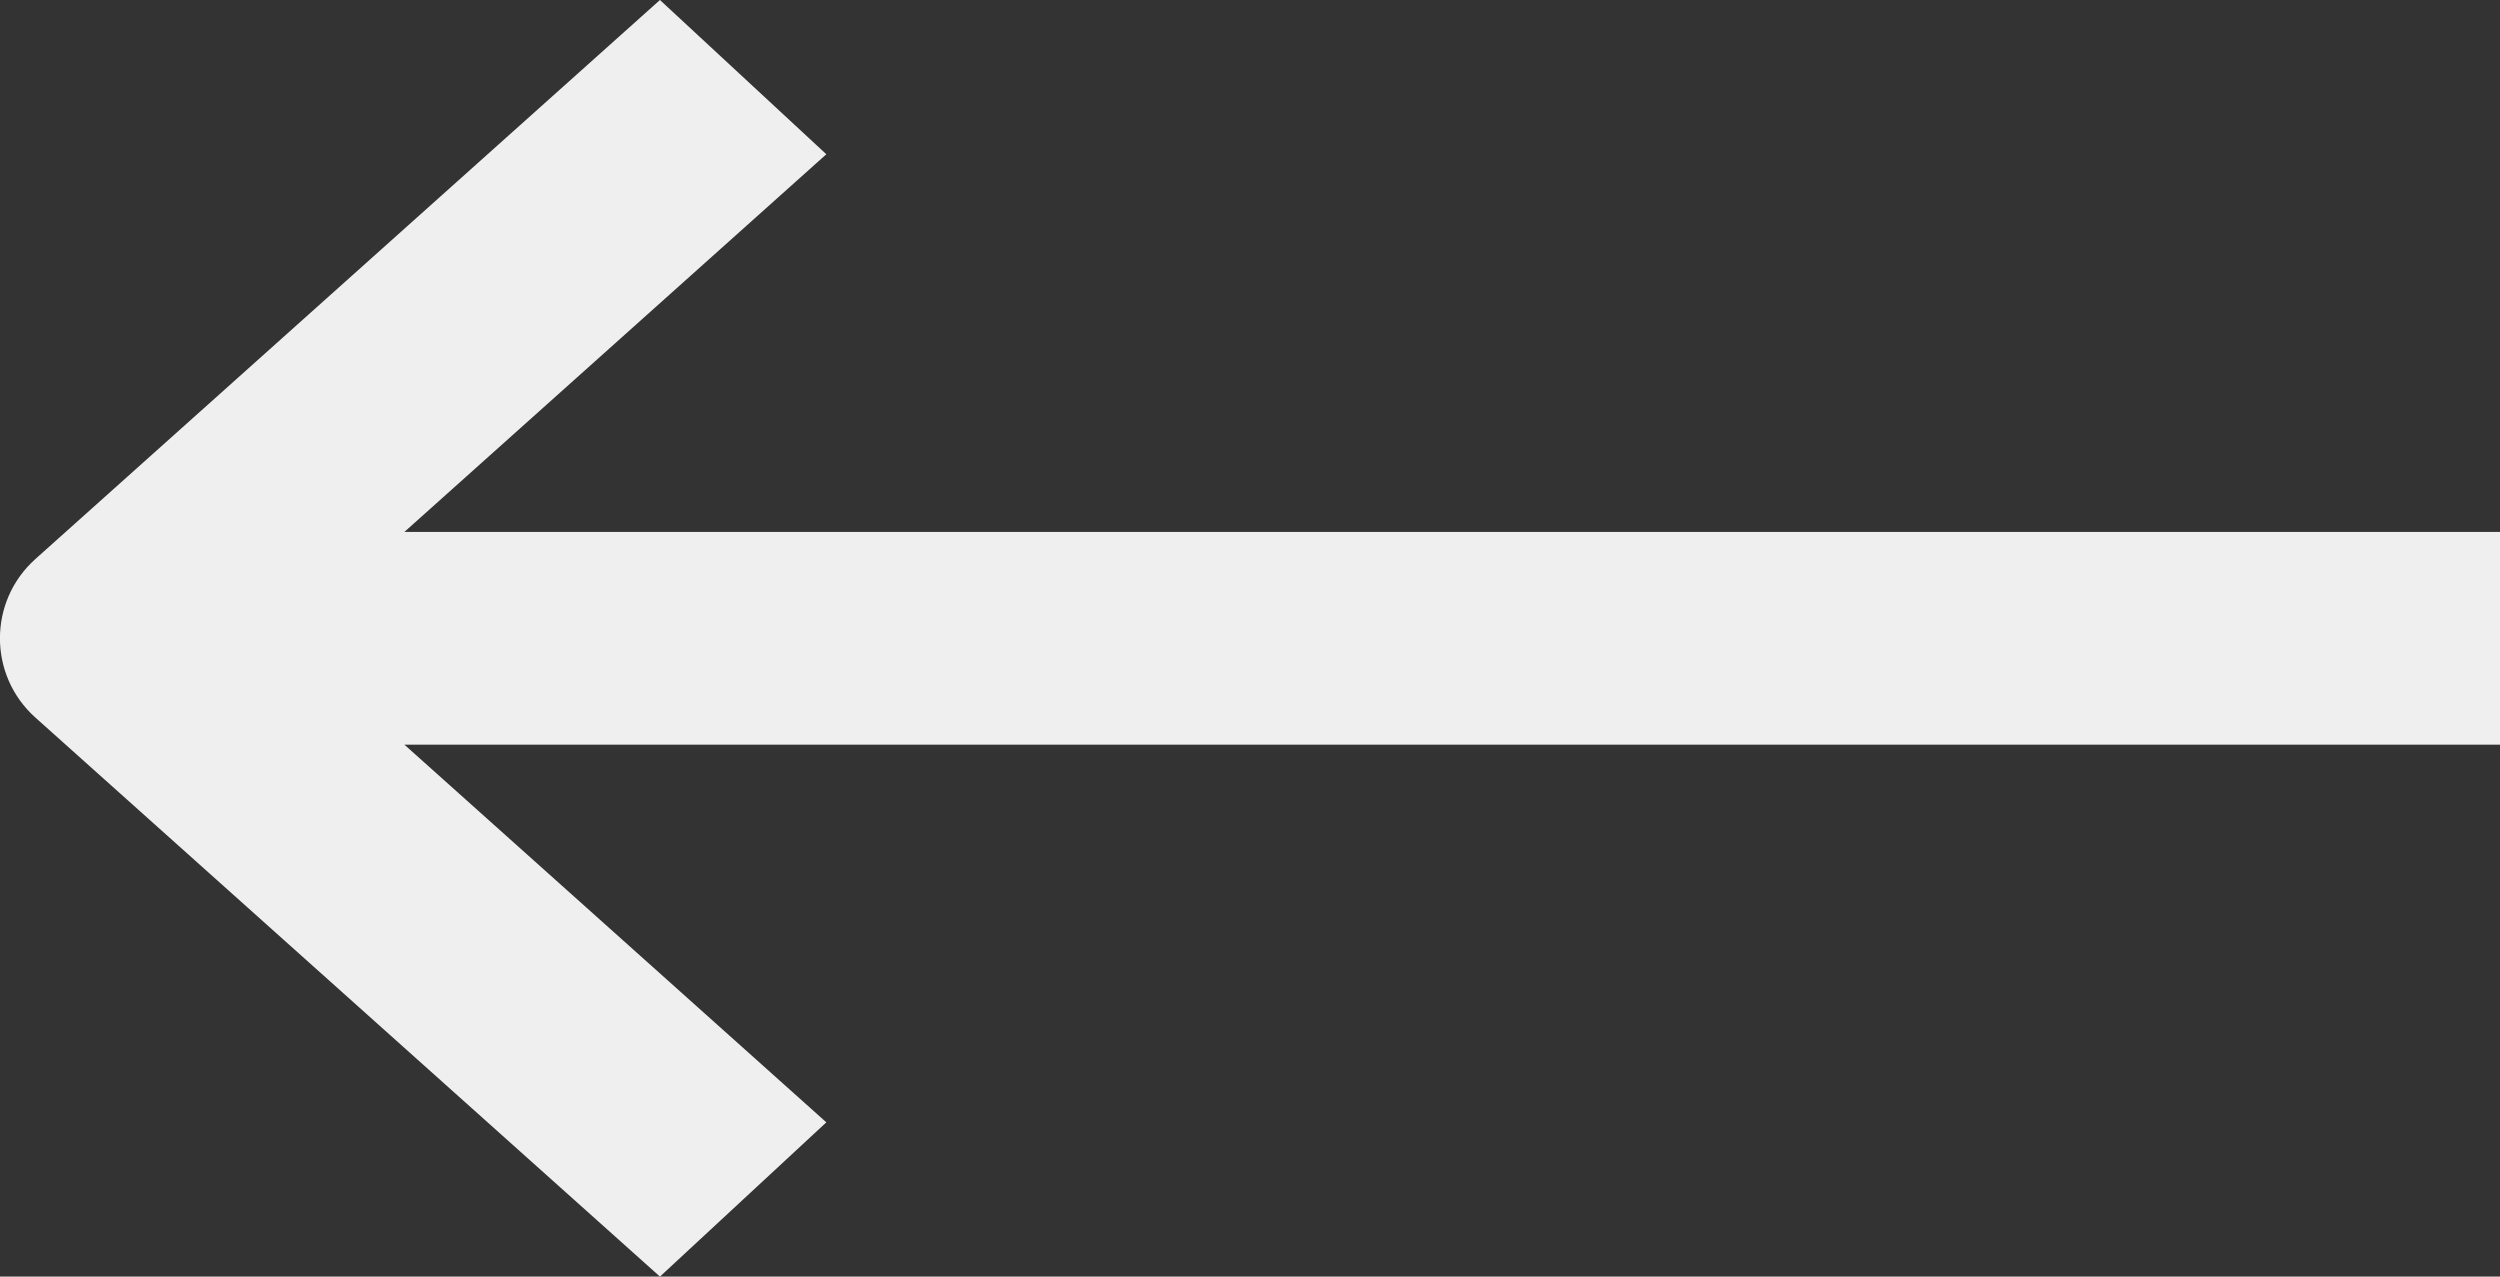 <svg width="47" height="24" viewBox="0 0 47 24" fill="none" xmlns="http://www.w3.org/2000/svg">
<rect x="0" y="0" width="47" height="24" fill="#333333" stroke="none"/>
<path id="Vector" d="M12.407 6.45733e-06L0.665 10.51C-0.223 11.305 -0.223 12.695 0.665 13.49L12.407 24L15.535 21.1L7.603 14L27.301 14L47 14L47 10L7.603 10L15.535 2.9L12.407 6.45733e-06Z" fill="#EFEFEF"/>
</svg>
